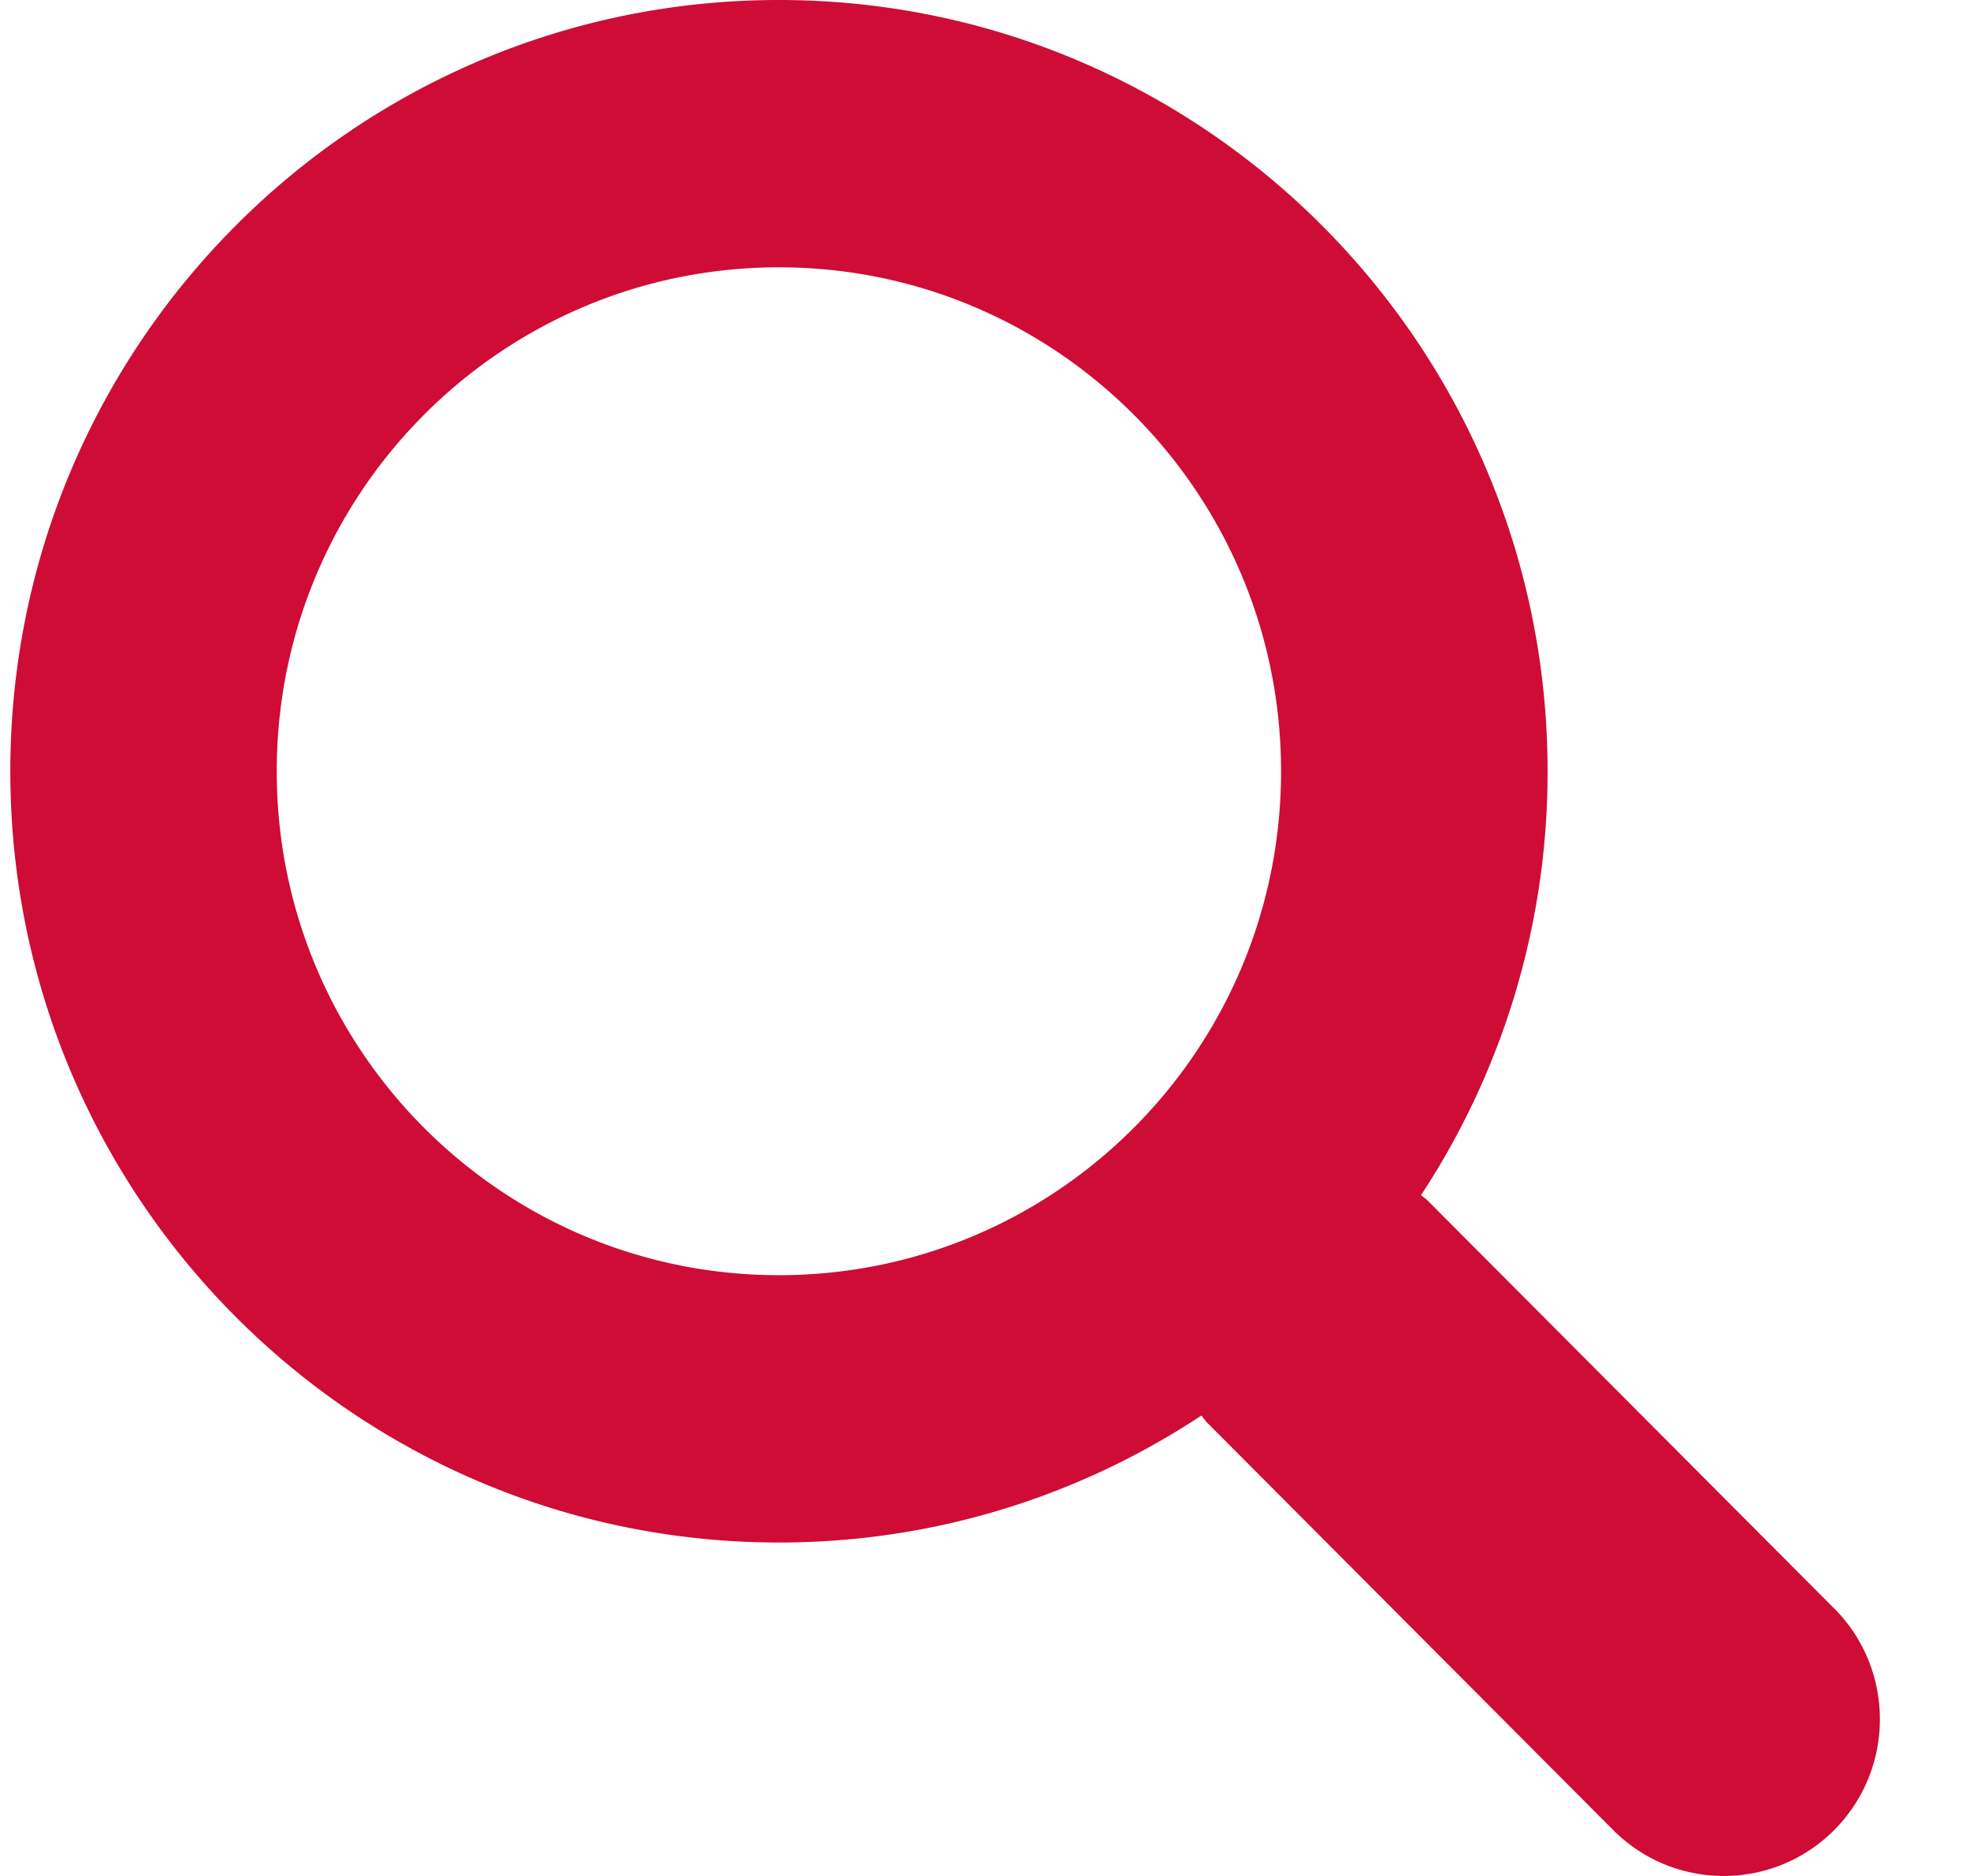 <?xml version="1.0" encoding="utf-8"?><svg width="21" height="20" fill="none" xmlns="http://www.w3.org/2000/svg" viewBox="0 0 21 20"><path fill-rule="evenodd" clip-rule="evenodd" d="M19.551 17.147l-4.33-4.345c-.022-.023-.05-.04-.073-.06a8.202 8.202 0 001.349-4.52C16.497 3.683 12.828 0 8.303 0S.11 3.681.11 8.223c0 4.54 3.669 8.222 8.194 8.222 1.664 0 3.21-.499 4.503-1.354.021.024.037.052.06.075l4.33 4.345c.65.652 1.705.652 2.355 0 .65-.653.65-1.711 0-2.364zM8.303 13.595c-2.956 0-5.353-2.405-5.353-5.372S5.347 2.85 8.303 2.85c2.957 0 5.353 2.406 5.353 5.373s-2.396 5.372-5.353 5.372z" fill="#CE0C36"/></svg>